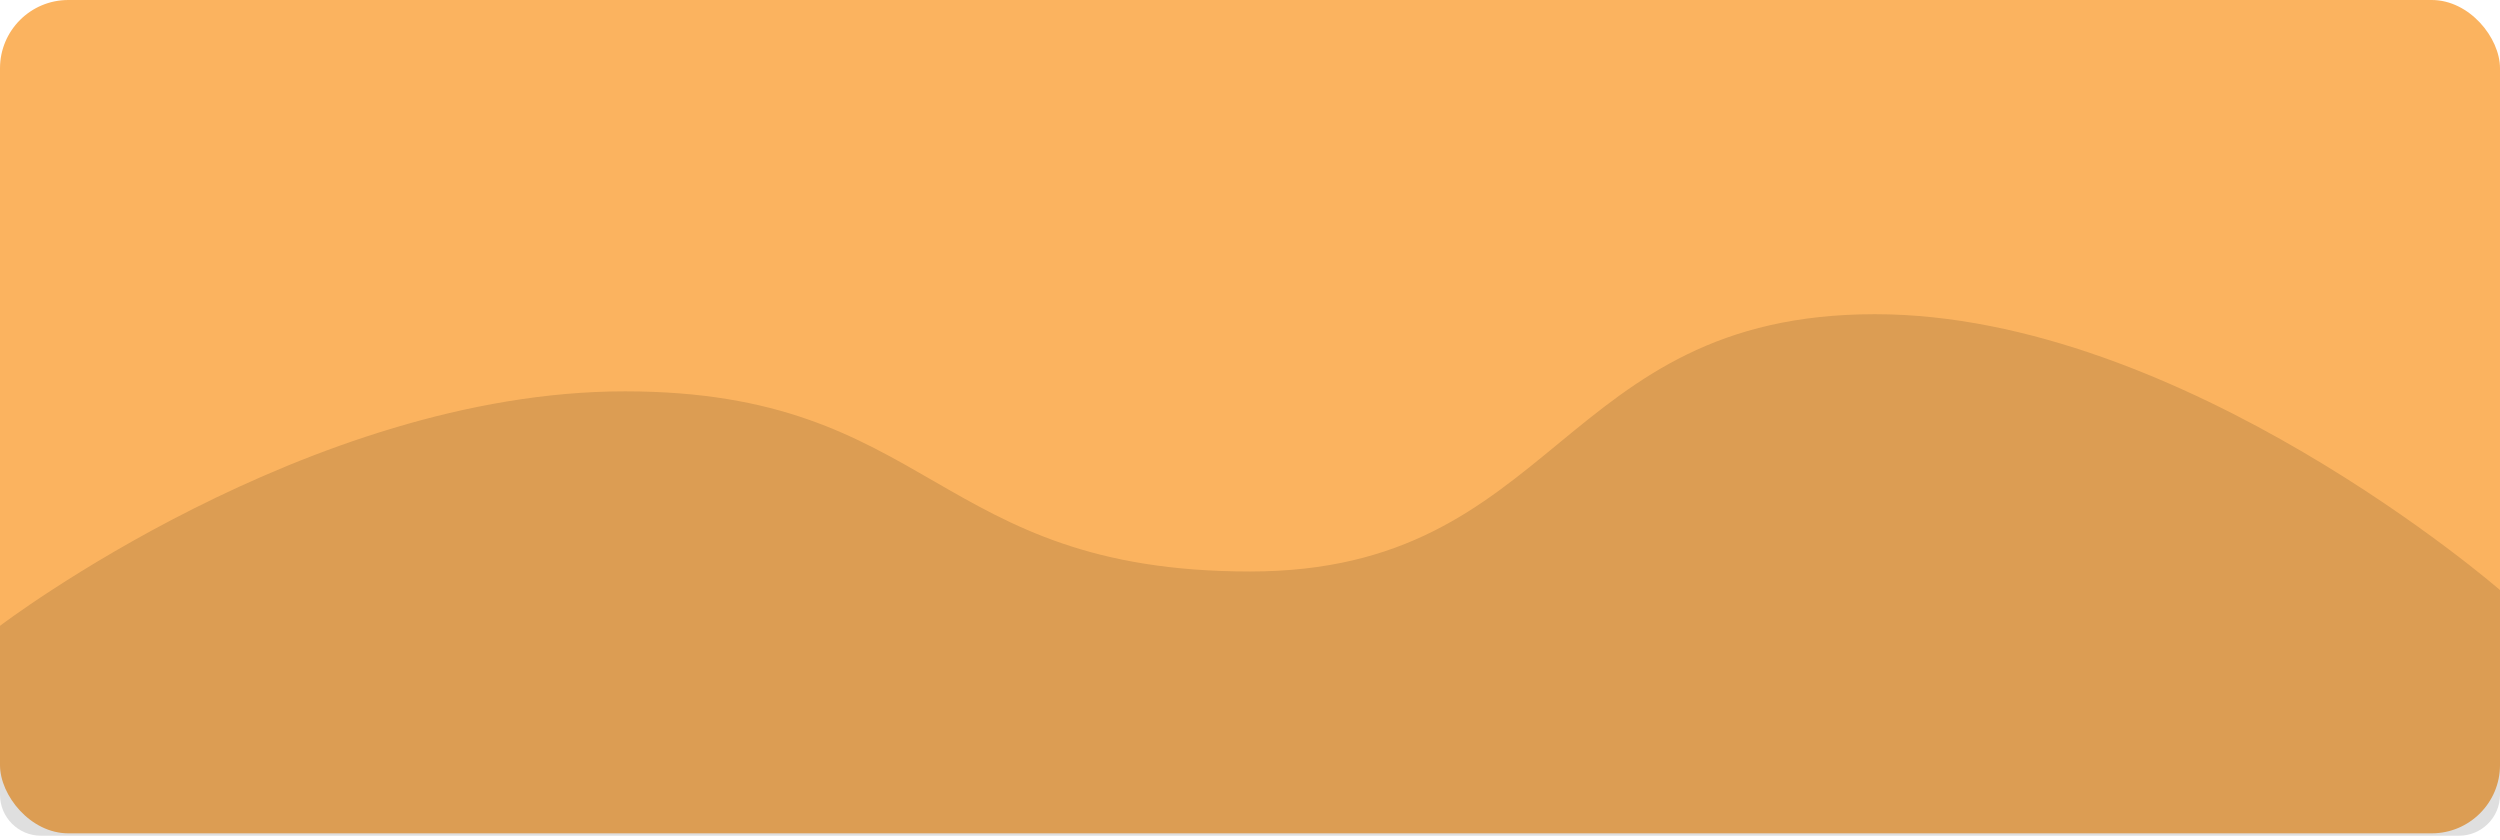 <svg width="366" height="123" viewBox="0 0 366 123" fill="none" xmlns="http://www.w3.org/2000/svg">
<g filter="url(#filter0_d_906_9186)">
<rect width="366" height="122" rx="10" fill="#FBB35F"/>
</g>
<path opacity="0.127" fill-rule="evenodd" clip-rule="evenodd" d="M0 91.622C0 91.622 45.123 57.294 91.5 57.294C136.623 57.294 136.623 83.668 183 83.668C228.123 83.668 228.123 46 274.5 46C319.623 46 366 86.39 366 86.39V116.35C366 119.664 363.314 122.35 360 122.35H6C2.686 122.35 0 119.664 0 116.35V91.622Z" fill="black"/>
<defs>
<filter id="filter0_d_906_9186" x="-5" y="-5" width="376" height="132" filterUnits="userSpaceOnUse" color-interpolation-filters="sRGB">
<feFlood flood-opacity="0" result="BackgroundImageFix"/>
<feColorMatrix in="SourceAlpha" type="matrix" values="0 0 0 0 0 0 0 0 0 0 0 0 0 0 0 0 0 0 127 0" result="hardAlpha"/>
<feOffset/>
<feGaussianBlur stdDeviation="2.5"/>
<feColorMatrix type="matrix" values="0 0 0 0 0 0 0 0 0 0 0 0 0 0 0 0 0 0 0.04 0"/>
<feBlend mode="normal" in2="BackgroundImageFix" result="effect1_dropShadow_906_9186"/>
<feBlend mode="normal" in="SourceGraphic" in2="effect1_dropShadow_906_9186" result="shape"/>
</filter>
</defs>
</svg>
